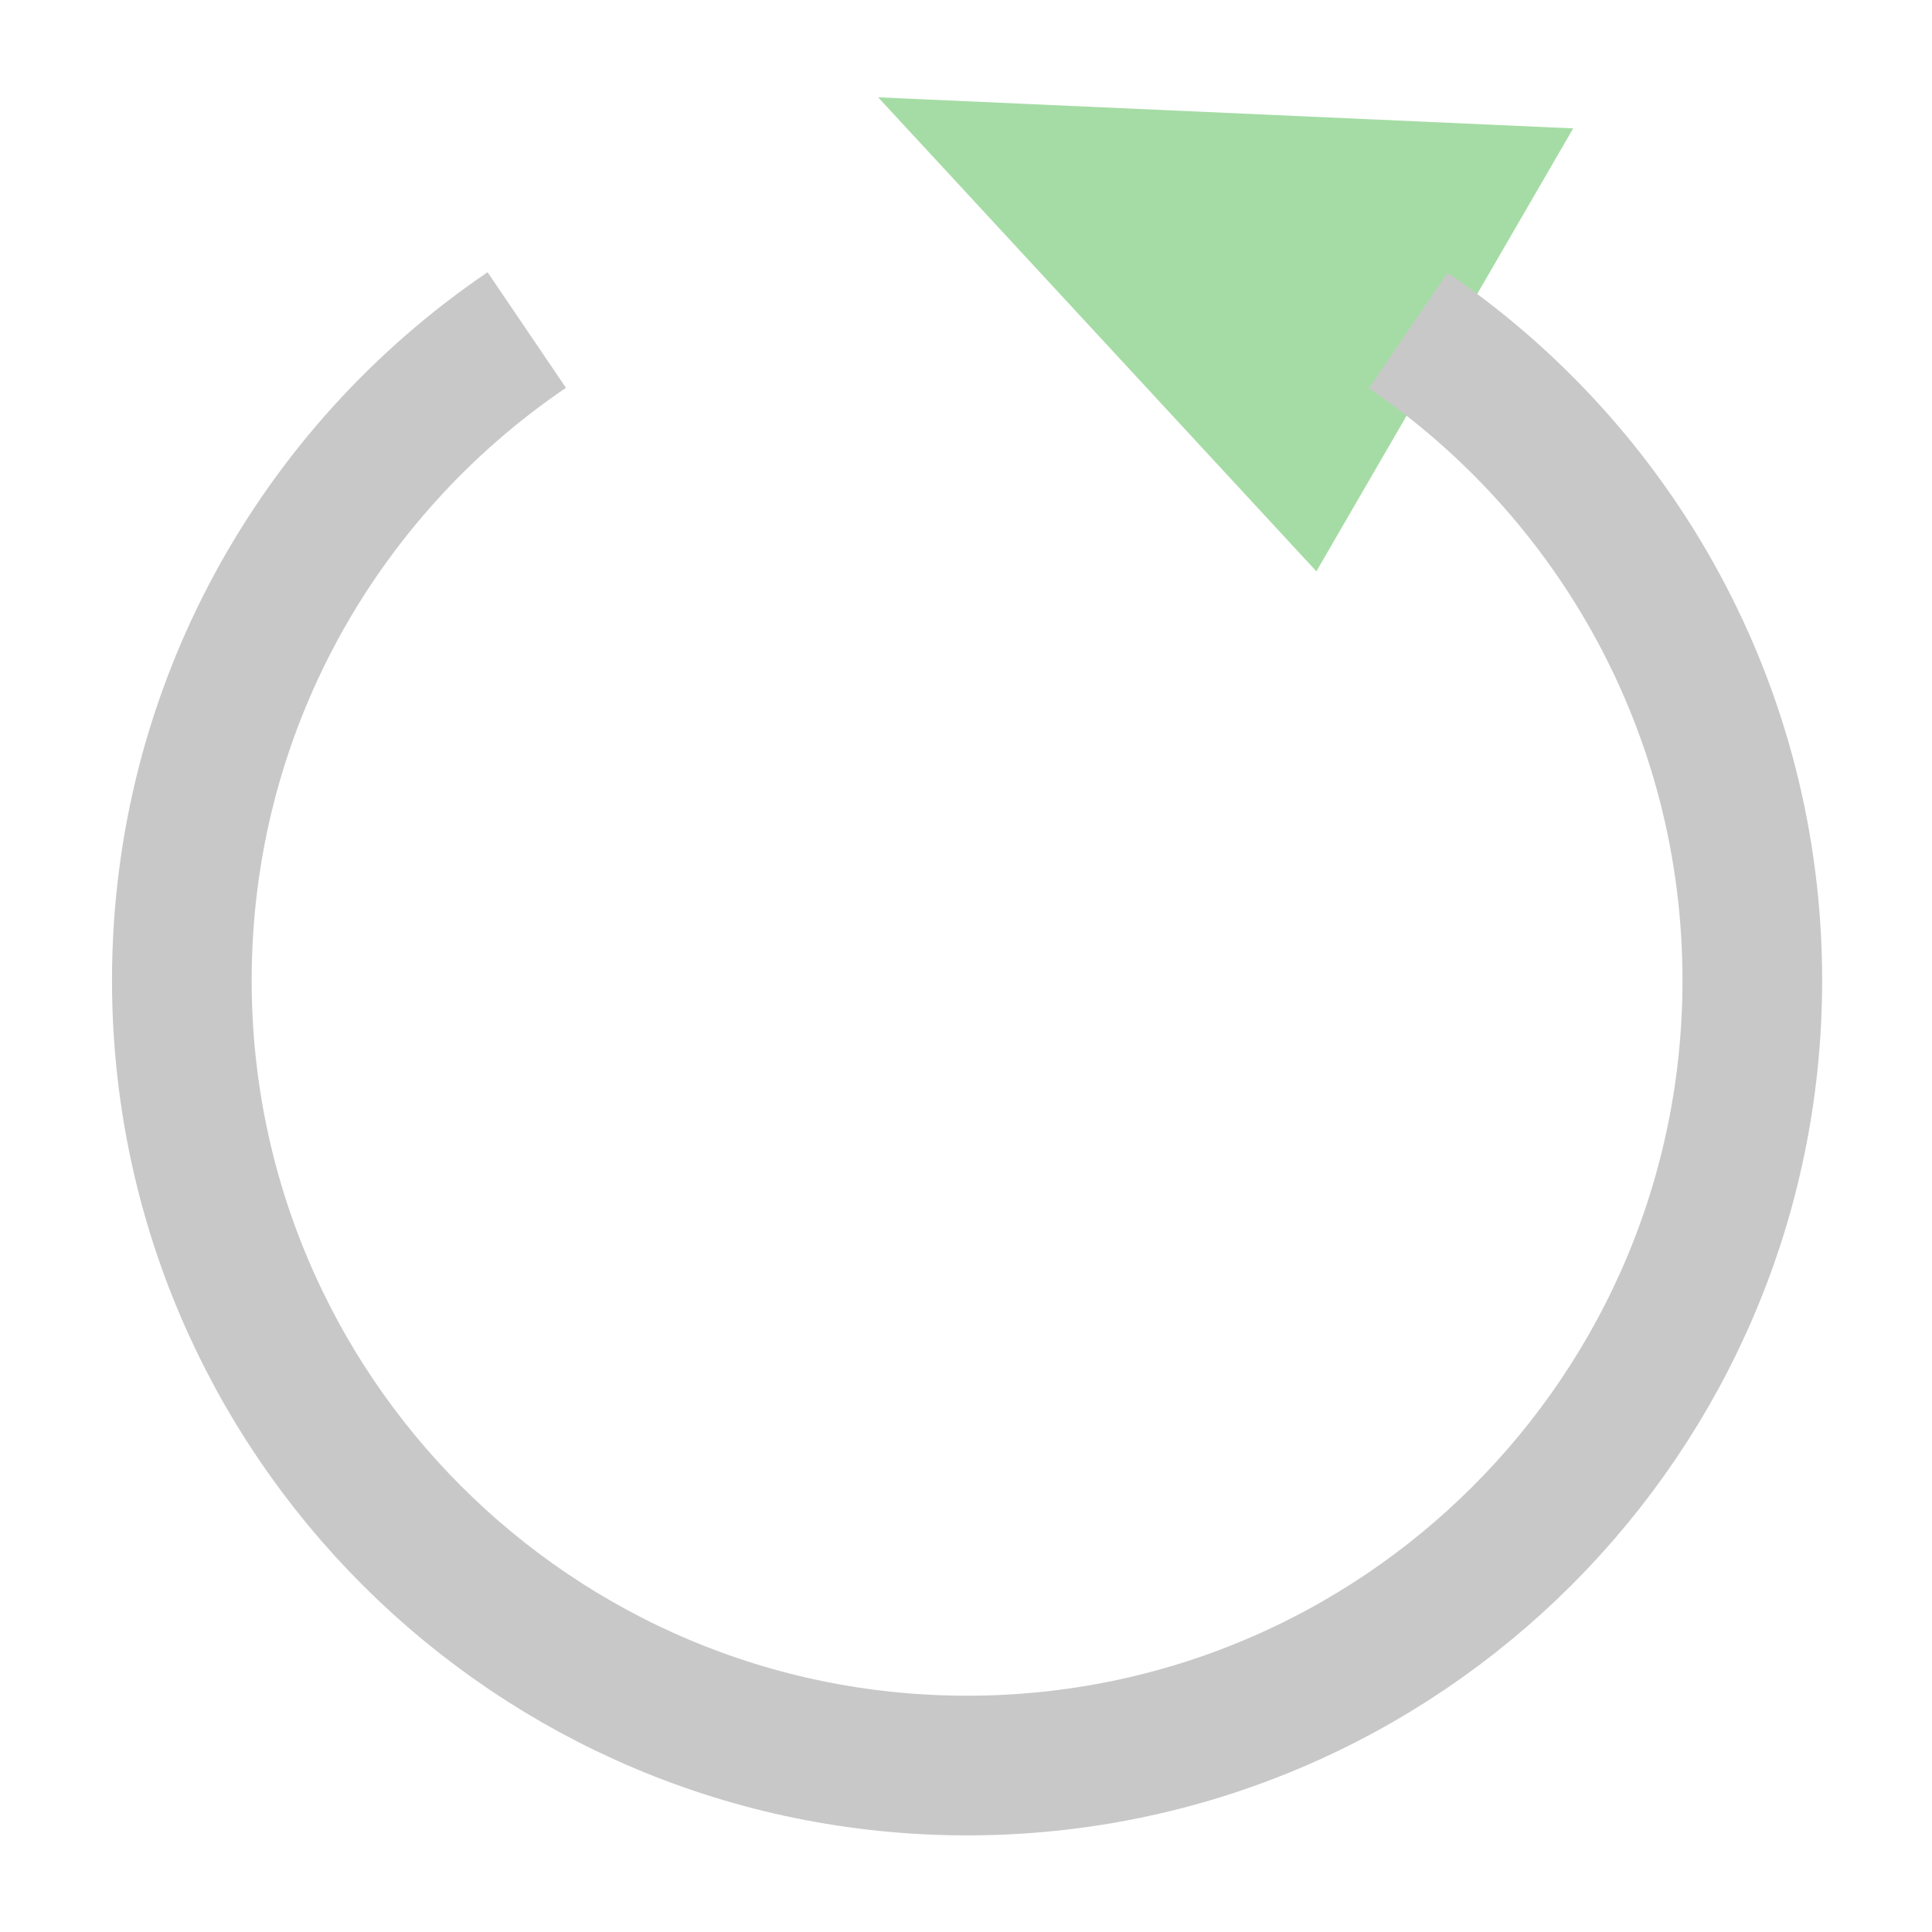 <svg version="1.1" viewBox="0 0 500 500" xmlns="http://www.w3.org/2000/svg"><g transform="matrix(1.004 0 0 1.004 -9.094 -3.508)"><path d="m235.41 28.577 112.97 122.19 66.197-114.18z" fill="#a5dca5" stroke-width="36.601"/><path d="m372.05 88.705c53.538 36.421 88.7 97.842 88.7 167.48 0 111.79-90.622 202.41-202.41 202.41-111.79 0-202.41-90.622-202.41-202.41 2e-6-69.725 35.255-131.22 88.912-167.62" fill="none" stroke="#c8c8c8" stroke-width="36" style="paint-order:stroke markers fill"/></g></svg>
